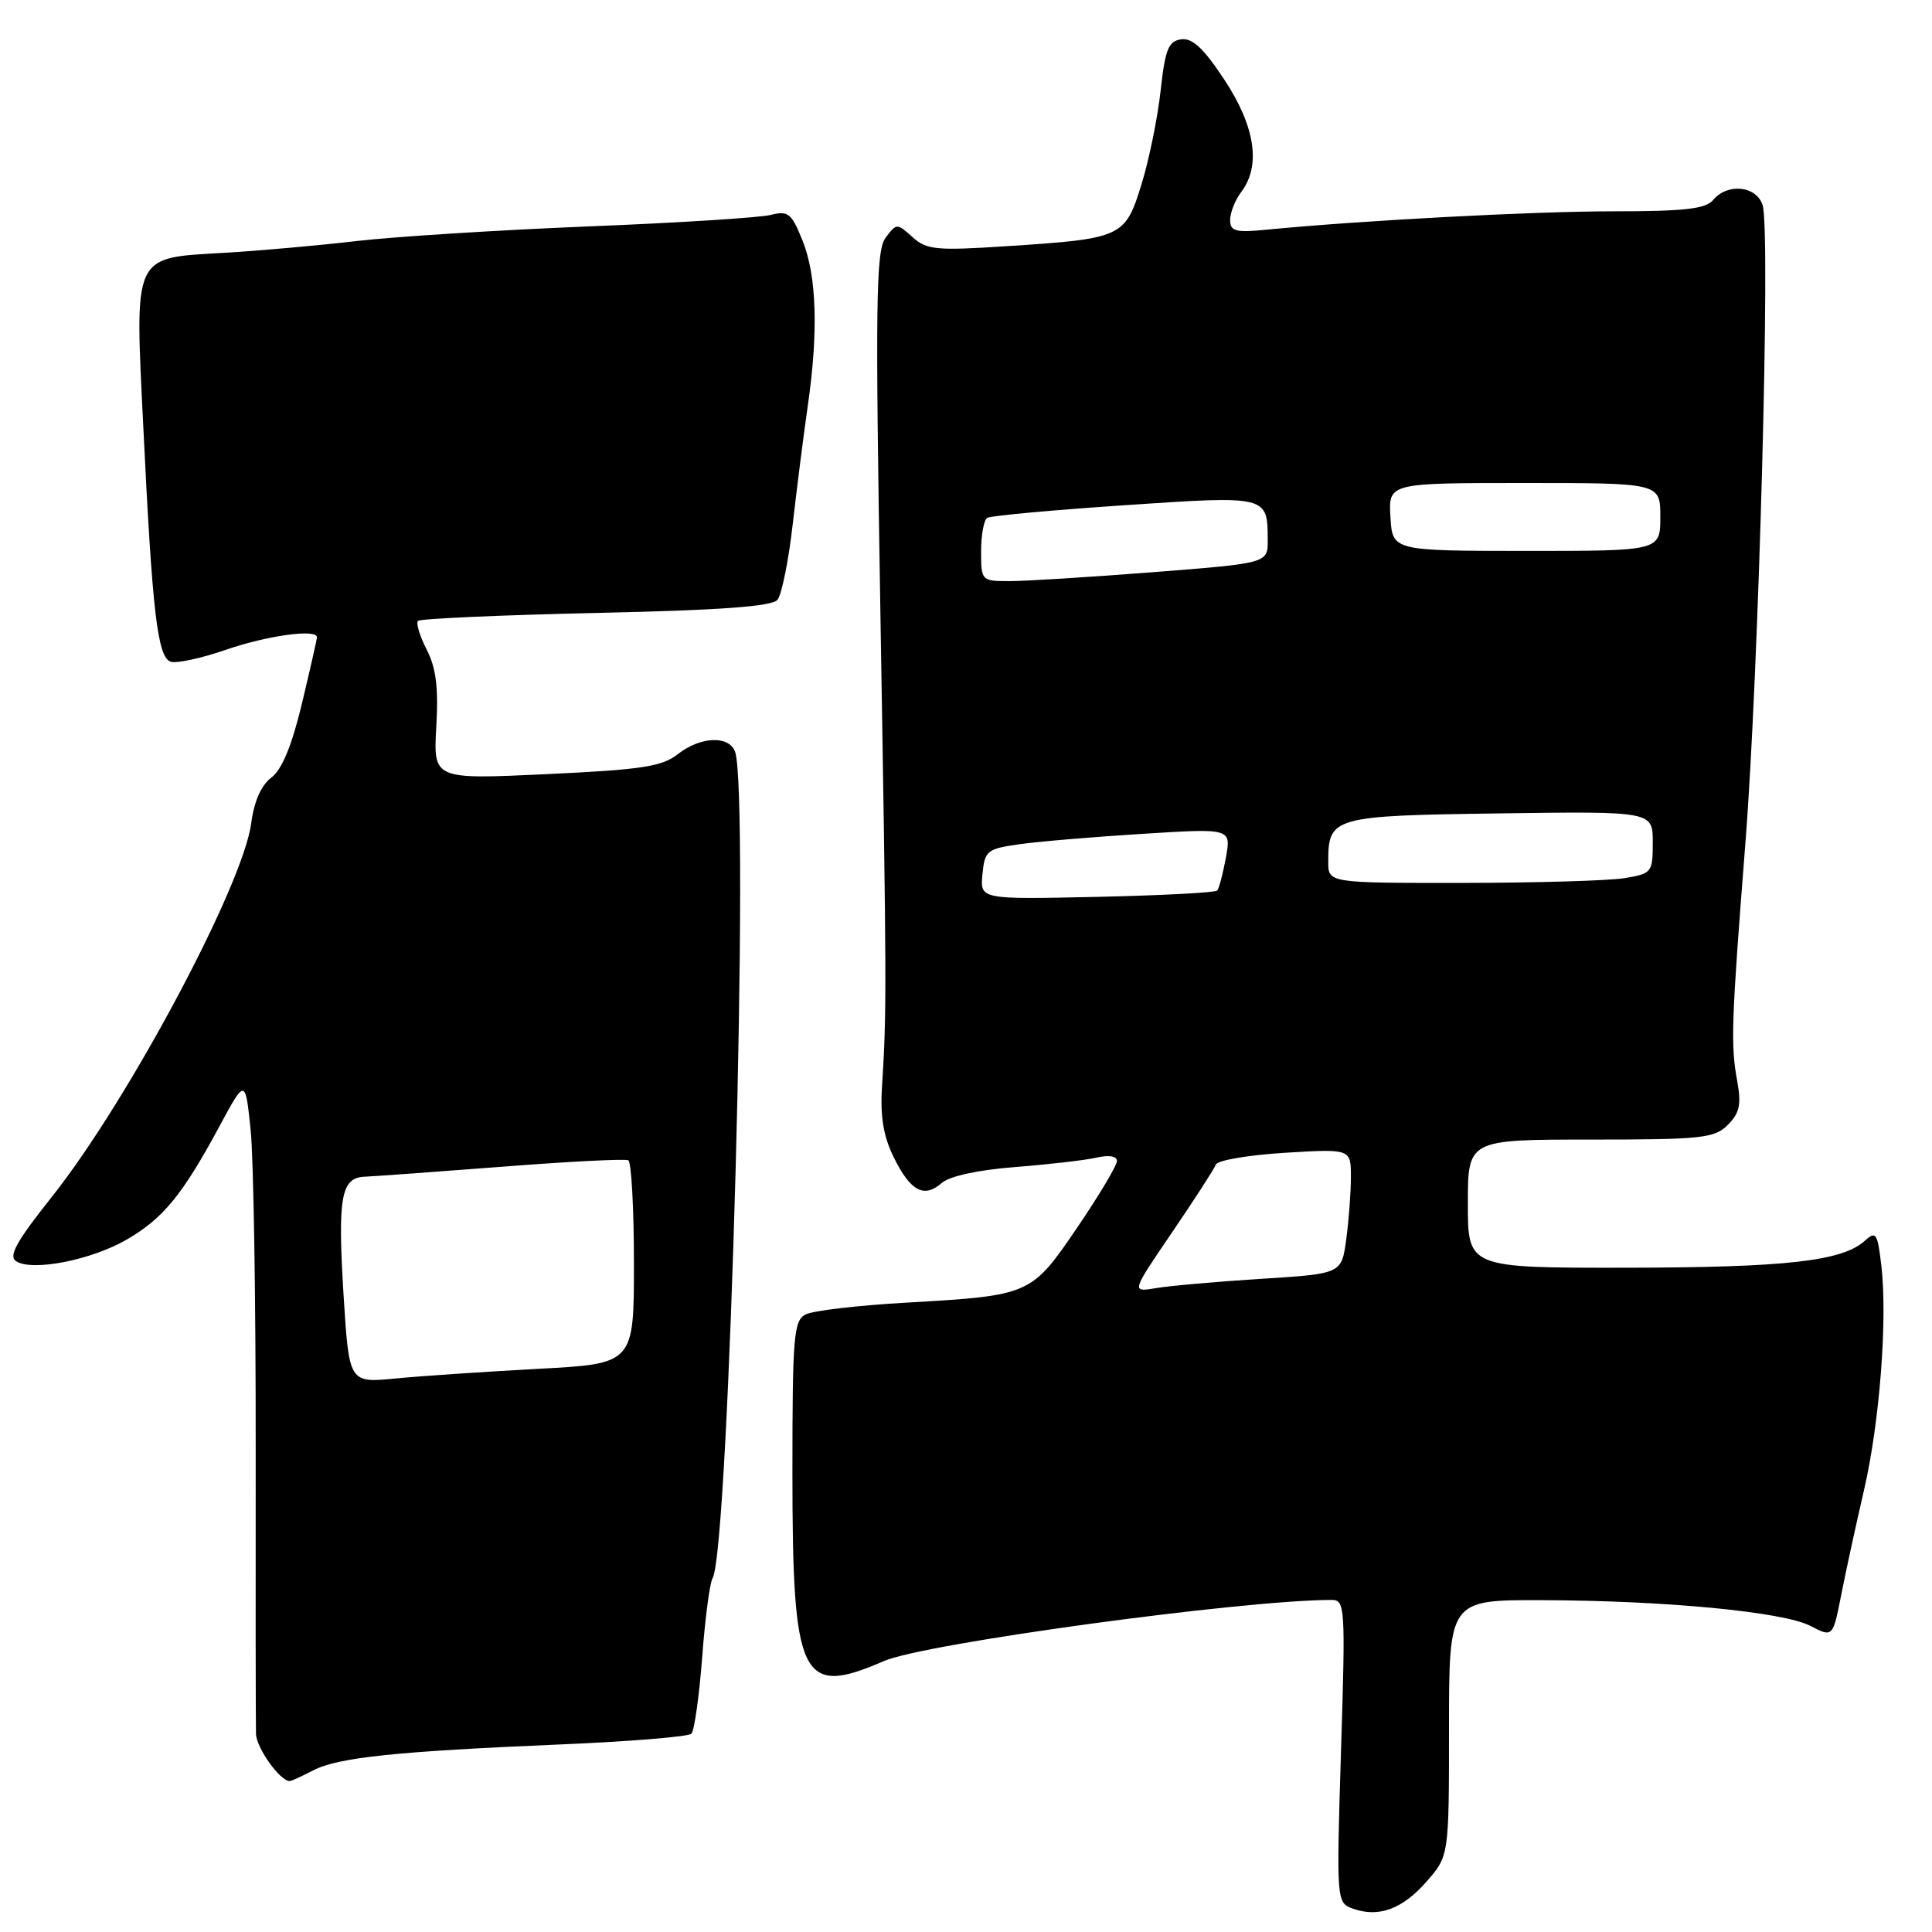 <?xml version="1.0" encoding="UTF-8" standalone="no"?>
<!DOCTYPE svg PUBLIC "-//W3C//DTD SVG 1.1//EN" "http://www.w3.org/Graphics/SVG/1.1/DTD/svg11.dtd" >
<svg xmlns="http://www.w3.org/2000/svg" xmlns:xlink="http://www.w3.org/1999/xlink" version="1.1" viewBox="0 0 256 256">
 <g >
 <path fill="currentColor"
d=" M 189.00 249.35 C 192.00 245.93 192.00 245.93 192.00 228.97 C 192.00 212.00 192.00 212.00 204.25 212.03 C 220.70 212.08 236.26 213.57 239.89 215.44 C 242.86 216.98 242.86 216.98 243.99 211.24 C 244.61 208.08 245.96 201.90 246.98 197.50 C 249.06 188.50 250.12 174.90 249.29 167.72 C 248.78 163.37 248.58 163.07 247.10 164.41 C 244.11 167.11 236.68 167.95 215.50 167.98 C 194.50 168.00 194.50 168.00 194.50 159.50 C 194.50 151.00 194.50 151.00 210.75 151.00 C 225.52 151.00 227.18 150.82 228.95 149.05 C 230.50 147.50 230.75 146.35 230.20 143.30 C 229.30 138.42 229.40 135.62 231.29 111.50 C 233.05 88.96 234.63 30.55 233.56 27.19 C 232.74 24.62 228.90 24.21 227.00 26.50 C 226.02 27.68 223.21 28.00 213.81 28.00 C 203.12 28.00 180.57 29.20 167.75 30.44 C 163.71 30.84 163.00 30.64 163.00 29.14 C 163.00 28.18 163.66 26.51 164.47 25.44 C 167.10 21.96 166.33 16.78 162.26 10.60 C 159.50 6.41 158.00 5.00 156.51 5.21 C 154.82 5.45 154.39 6.54 153.79 12.00 C 153.40 15.58 152.26 21.17 151.25 24.44 C 149.08 31.46 148.73 31.63 133.24 32.63 C 124.04 33.23 122.77 33.10 120.90 31.41 C 118.86 29.56 118.79 29.57 117.34 31.51 C 116.06 33.24 115.97 39.90 116.67 82.00 C 117.49 131.01 117.50 134.10 116.87 144.00 C 116.62 147.94 117.06 150.59 118.42 153.34 C 120.65 157.85 122.43 158.81 124.79 156.75 C 125.83 155.84 129.62 155.02 134.50 154.64 C 138.90 154.30 143.74 153.74 145.25 153.40 C 146.93 153.01 148.00 153.18 148.00 153.84 C 148.00 154.43 145.64 158.39 142.75 162.64 C 136.63 171.63 136.57 171.66 120.03 172.61 C 113.69 172.97 107.71 173.67 106.75 174.17 C 105.17 174.98 105.00 177.03 105.00 195.07 C 105.00 222.57 106.12 224.88 117.12 220.10 C 122.49 217.76 164.65 212.01 176.41 212.00 C 178.24 212.00 178.29 212.77 177.69 232.05 C 177.08 251.84 177.10 252.10 179.20 252.88 C 182.62 254.14 185.79 253.00 189.00 249.35 Z  M 41.49 234.59 C 44.80 232.87 52.42 232.07 74.19 231.15 C 83.37 230.77 91.21 230.12 91.61 229.73 C 92.00 229.33 92.65 224.77 93.04 219.61 C 93.43 214.44 94.05 209.73 94.41 209.14 C 96.63 205.56 99.37 104.74 97.39 99.58 C 96.56 97.42 92.79 97.59 89.80 99.94 C 87.72 101.58 85.00 101.99 72.38 102.58 C 57.42 103.28 57.42 103.28 57.81 96.29 C 58.11 91.10 57.78 88.47 56.53 86.06 C 55.61 84.27 55.10 82.57 55.39 82.27 C 55.69 81.98 66.30 81.50 78.96 81.22 C 95.47 80.86 102.28 80.36 103.02 79.48 C 103.58 78.80 104.50 74.25 105.05 69.37 C 105.61 64.49 106.50 57.49 107.03 53.81 C 108.45 44.02 108.22 36.59 106.36 31.93 C 104.88 28.24 104.45 27.89 102.11 28.48 C 100.67 28.84 89.83 29.53 78.00 30.00 C 66.17 30.48 52.38 31.35 47.33 31.93 C 42.29 32.52 34.44 33.22 29.87 33.49 C 17.44 34.22 17.85 33.34 19.01 57.00 C 20.18 81.12 20.87 87.01 22.59 87.67 C 23.32 87.95 26.64 87.24 29.96 86.09 C 35.40 84.21 42.00 83.30 42.00 84.44 C 42.00 84.68 41.11 88.61 40.02 93.17 C 38.67 98.80 37.37 101.97 35.95 103.04 C 34.61 104.05 33.66 106.20 33.29 109.06 C 32.23 117.27 16.96 145.89 6.87 158.59 C 2.17 164.50 1.09 166.45 2.14 167.12 C 4.29 168.50 12.09 166.97 16.79 164.25 C 21.63 161.45 24.20 158.30 29.10 149.20 C 32.50 142.90 32.50 142.90 33.21 149.70 C 33.60 153.44 33.90 172.47 33.88 192.00 C 33.86 211.53 33.88 228.51 33.92 229.75 C 33.99 231.64 37.10 236.00 38.39 236.00 C 38.60 236.00 39.99 235.37 41.49 234.59 Z  M 155.31 163.29 C 158.29 158.91 160.90 154.87 161.11 154.31 C 161.33 153.74 165.44 153.05 170.25 152.75 C 179.00 152.22 179.00 152.22 179.00 155.97 C 179.00 158.03 178.72 161.76 178.38 164.25 C 177.76 168.78 177.76 168.78 167.13 169.45 C 161.28 169.82 155.01 170.37 153.19 170.68 C 149.89 171.24 149.89 171.24 155.31 163.29 Z  M 130.18 115.85 C 130.48 112.72 130.78 112.47 135.05 111.87 C 137.56 111.51 144.90 110.89 151.37 110.49 C 163.14 109.75 163.14 109.75 162.44 113.63 C 162.05 115.76 161.53 117.72 161.29 118.00 C 161.04 118.28 153.87 118.65 145.35 118.84 C 129.86 119.18 129.86 119.18 130.18 115.85 Z  M 176.00 114.19 C 176.00 108.24 176.56 108.08 198.75 107.78 C 219.00 107.50 219.00 107.50 219.00 111.62 C 219.00 115.60 218.88 115.76 215.25 116.36 C 213.19 116.70 203.51 116.98 193.75 116.99 C 176.00 117.00 176.00 117.00 176.00 114.19 Z  M 130.00 73.06 C 130.00 70.89 130.37 68.89 130.81 68.62 C 131.26 68.34 139.42 67.59 148.94 66.95 C 168.00 65.66 167.96 65.65 167.98 71.56 C 168.00 74.63 168.00 74.63 152.75 75.82 C 144.36 76.47 135.81 77.01 133.75 77.00 C 130.05 77.00 130.00 76.95 130.00 73.06 Z  M 184.24 68.50 C 183.98 64.00 183.98 64.00 201.99 64.00 C 220.00 64.00 220.00 64.00 220.00 68.50 C 220.00 73.00 220.00 73.00 202.25 73.00 C 184.50 72.99 184.50 72.99 184.24 68.50 Z  M 45.53 171.71 C 44.72 158.64 45.18 156.04 48.32 155.92 C 49.52 155.87 57.70 155.28 66.50 154.60 C 75.30 153.91 82.84 153.53 83.25 153.74 C 83.66 153.95 84.00 160.10 84.00 167.41 C 84.00 180.71 84.00 180.71 71.25 181.38 C 64.24 181.76 55.74 182.33 52.38 182.66 C 46.26 183.25 46.26 183.25 45.53 171.71 Z "/>
</g>
</svg>